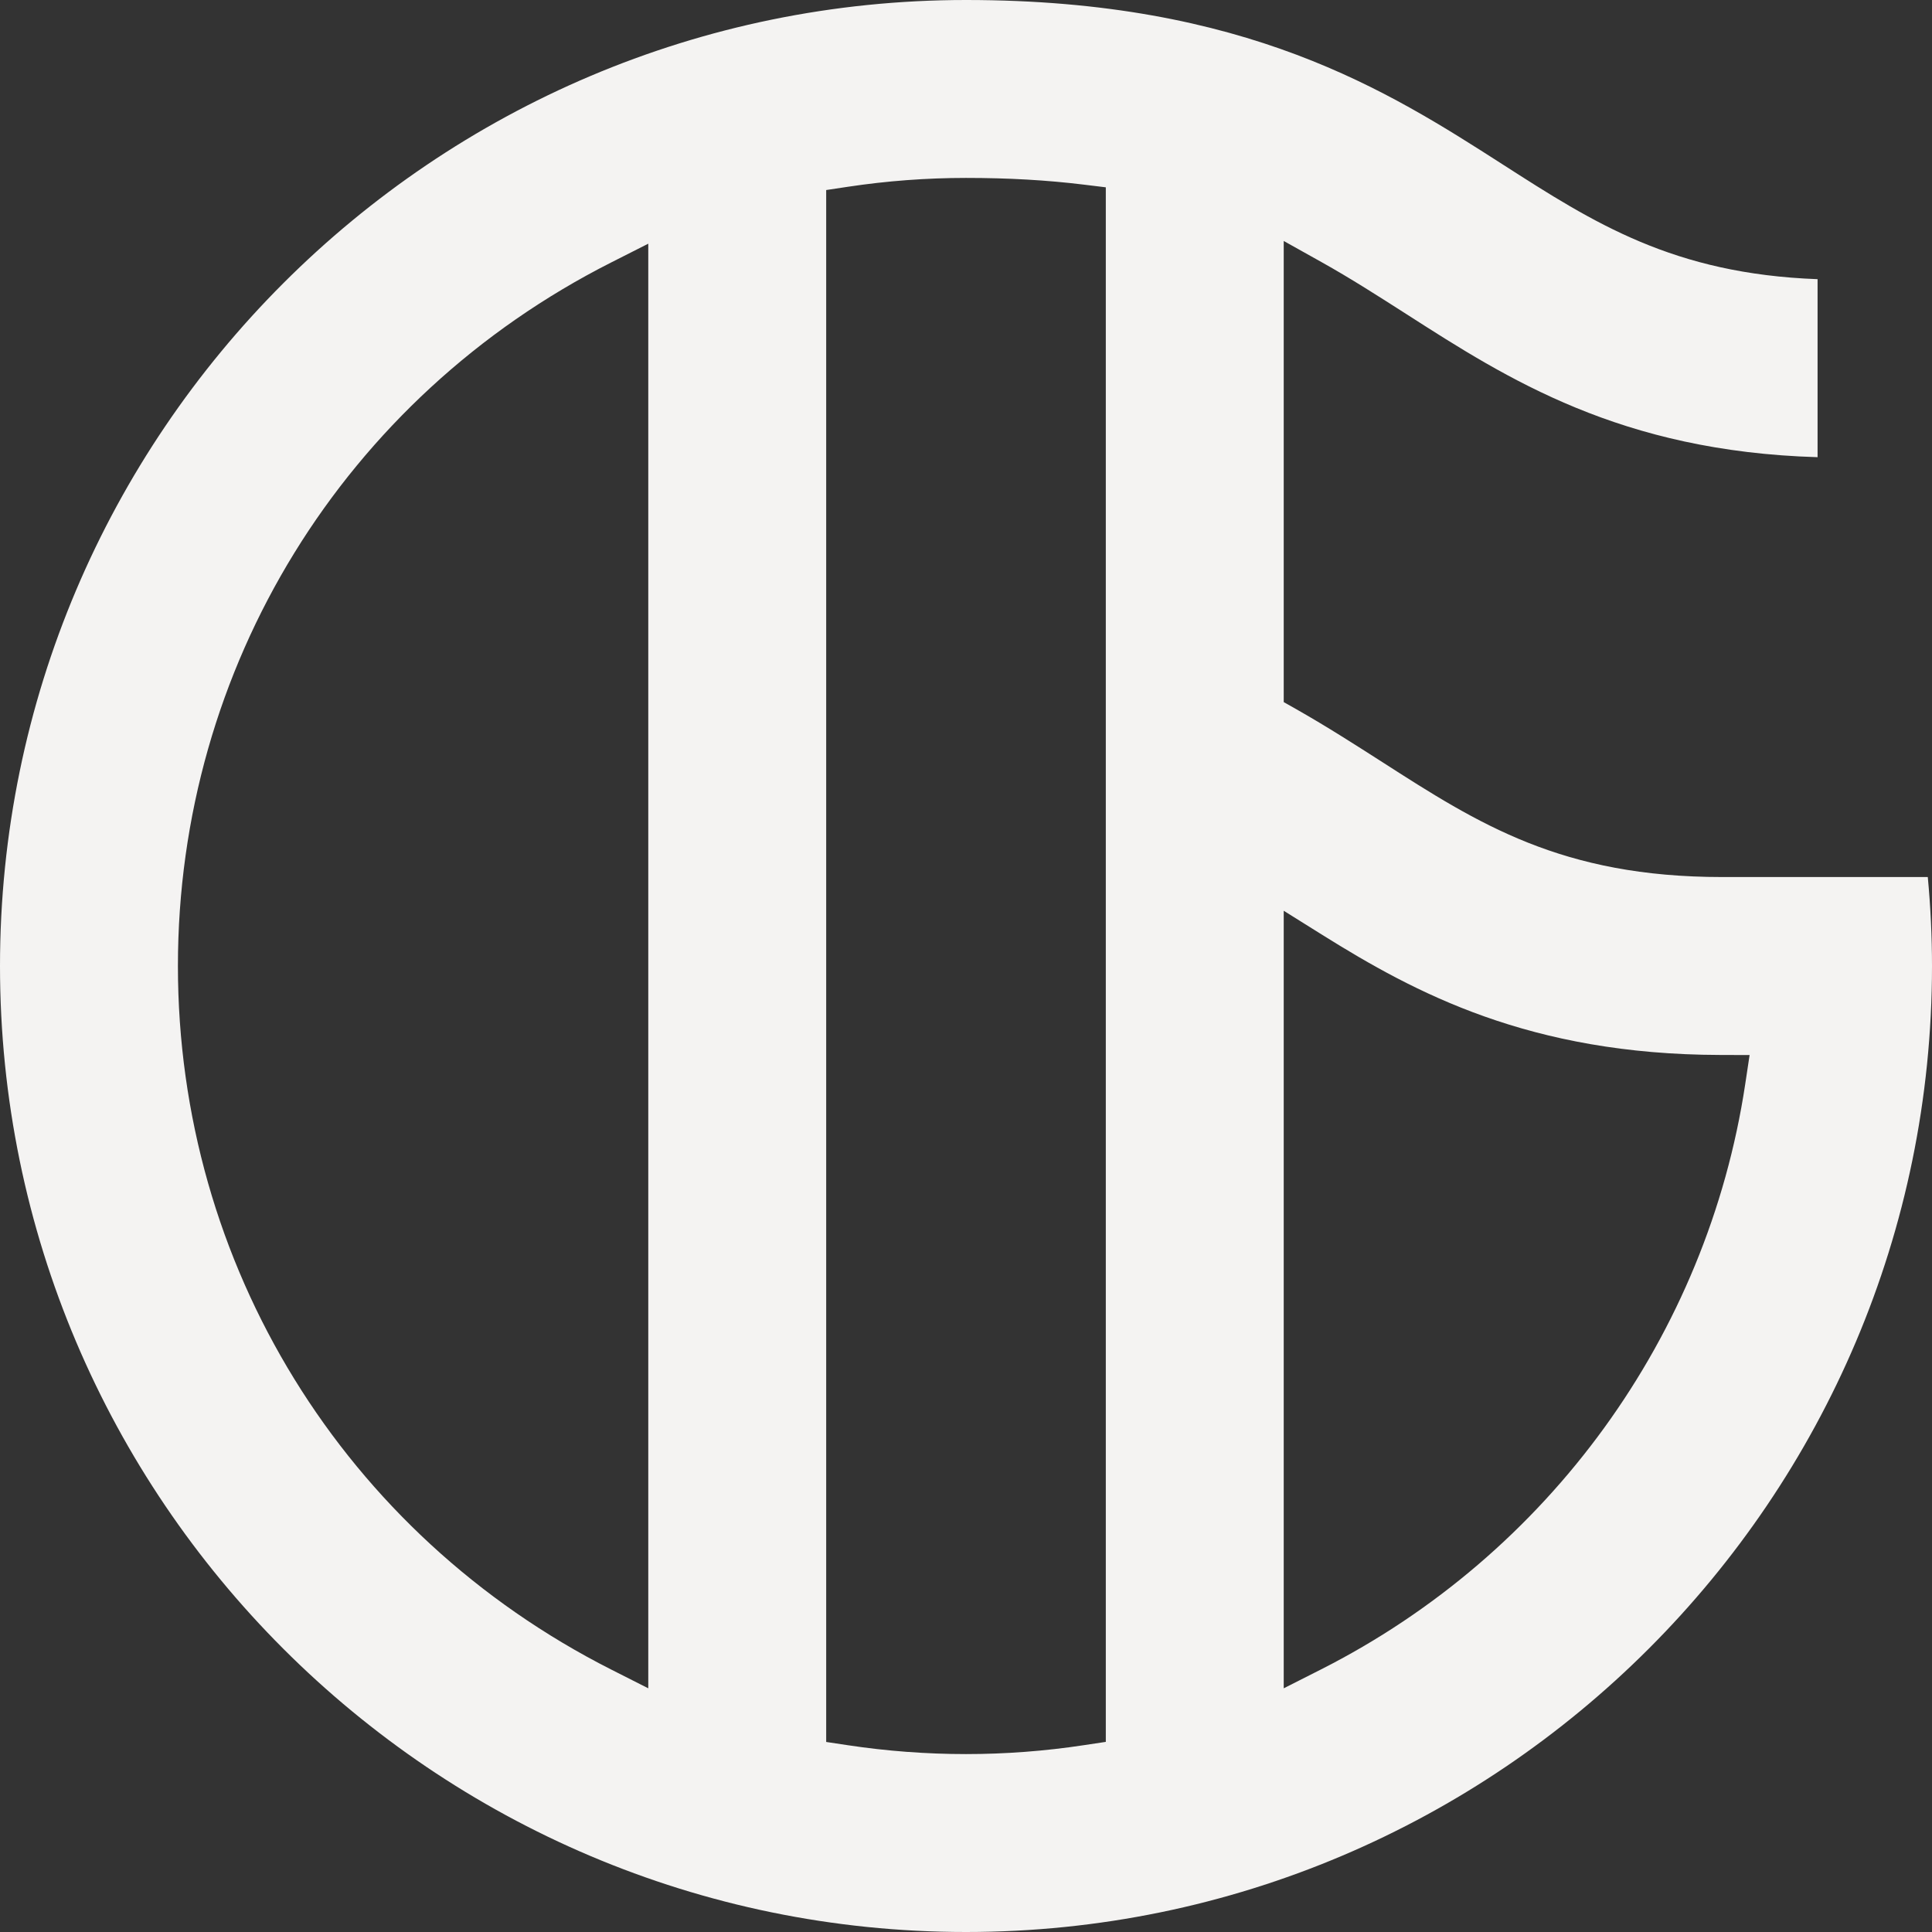 <?xml version="1.0" encoding="UTF-8" standalone="no"?>
<svg width="22px" height="22px" viewBox="0 0 22 22" version="1.1" xmlns="http://www.w3.org/2000/svg" xmlns:xlink="http://www.w3.org/1999/xlink" xmlns:sketch="http://www.bohemiancoding.com/sketch/ns">
    <rect x="0" y="0" width="22" height="22" fill="#333333" stroke="none"/>
    <!-- Generator: Sketch 3.5.1 (25234) - http://www.bohemiancoding.com/sketch -->
    <title>navigationbar-logomark</title>
    <desc>Created with Sketch.</desc>
    <defs></defs>
    <g id="Page-1" stroke="none" stroke-width="1" fill="none" fill-rule="evenodd" sketch:type="MSPage">
        <g id="profile-mobile" sketch:type="MSArtboardGroup" transform="translate(-335, -11)" fill="#F4F3F2">
            <g id="navigationbar" sketch:type="MSLayerGroup">
                <g id="navigationbar-logomark" transform="translate(335, 11)" sketch:type="MSShapeGroup">
                    <path d="M14.618,19.225 L15.039,19.012 C17.634,17.699 19.441,15.207 19.873,12.346 L19.923,12.014 L19.587,12.013 C17.417,12.008 16.113,11.305 15.061,10.648 L14.618,10.371 L14.618,19.225 Z M6.961,2.988 C3.917,4.528 2.026,7.598 2.026,11 C2.026,14.402 3.917,17.471 6.961,19.012 L7.382,19.225 L7.382,2.775 L6.961,2.988 Z M11,2.026 C10.55,2.026 10.098,2.06 9.654,2.127 L9.408,2.164 L9.408,19.836 L9.654,19.873 C10.098,19.94 10.55,19.974 11,19.974 C11.448,19.974 11.901,19.94 12.346,19.872 L12.592,19.835 L12.592,2.133 L12.338,2.102 C11.92,2.051 11.483,2.026 11,2.026 L11,2.026 Z M11,22 C4.935,22 0,17.065 0,11 C0,4.935 4.935,0 11,0 C14.191,0 15.812,1.039 17.114,1.874 C18.15,2.539 19.053,3.118 20.697,3.179 L20.697,5.206 C18.452,5.14 17.163,4.313 16.02,3.58 C15.707,3.38 15.384,3.172 15.049,2.985 L14.618,2.744 L14.618,7.995 L14.765,8.078 C15.119,8.279 15.448,8.491 15.739,8.677 C16.834,9.38 17.78,9.987 19.612,9.987 L21.952,9.987 C21.984,10.326 22,10.666 22,11 C22,17.065 17.065,22 11,22 L11,22 Z"></path>
                </g>
            </g>
        </g>
    </g>
</svg>